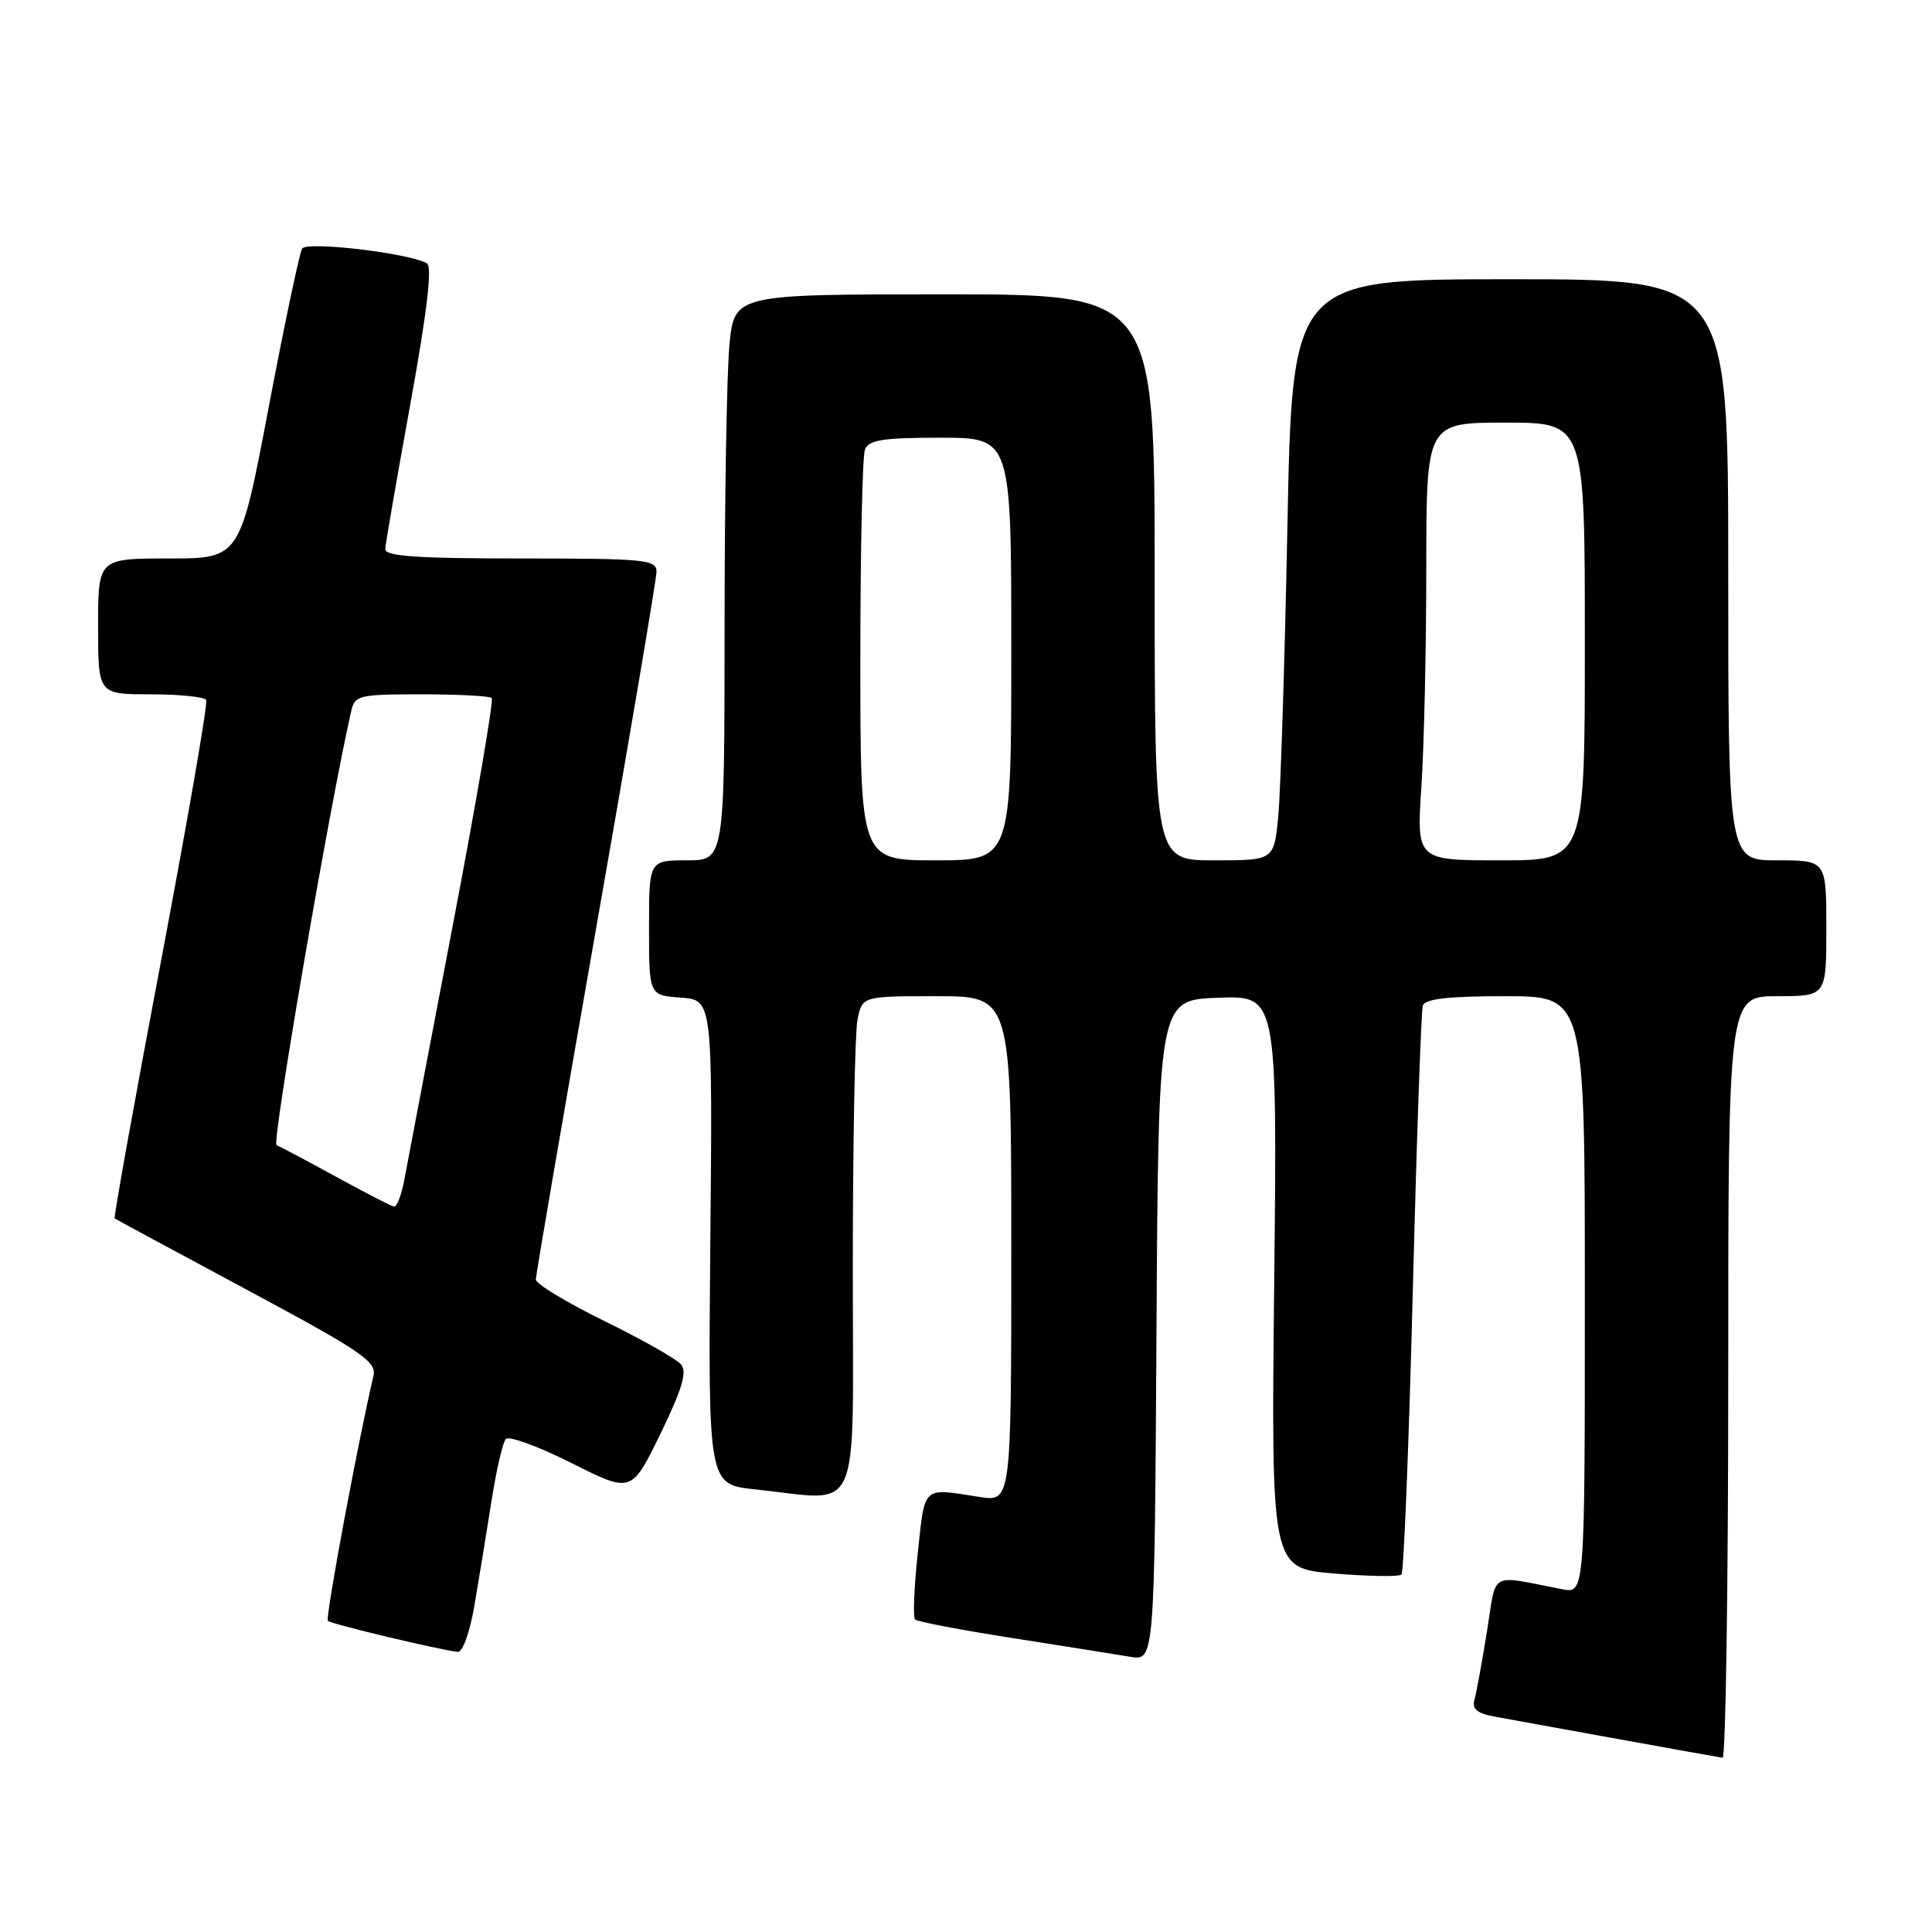 <?xml version="1.0" encoding="UTF-8" standalone="no"?>
<!DOCTYPE svg PUBLIC "-//W3C//DTD SVG 1.1//EN" "http://www.w3.org/Graphics/SVG/1.1/DTD/svg11.dtd" >
<svg xmlns="http://www.w3.org/2000/svg" xmlns:xlink="http://www.w3.org/1999/xlink" version="1.1" viewBox="0 0 256 256">
 <g >
 <path fill="currentColor"
d=" M 229.00 182.50 C 229.00 132.00 229.00 132.00 235.50 132.00 C 242.00 132.00 242.00 132.00 242.00 123.00 C 242.00 114.00 242.00 114.00 235.50 114.00 C 229.00 114.00 229.00 114.00 229.00 75.50 C 229.00 37.00 229.00 37.00 200.12 37.00 C 171.23 37.00 171.23 37.00 170.59 69.75 C 170.23 87.76 169.68 105.09 169.37 108.25 C 168.80 114.00 168.80 114.00 160.90 114.00 C 153.00 114.00 153.00 114.00 153.00 76.50 C 153.00 39.00 153.00 39.00 125.14 39.00 C 97.29 39.00 97.29 39.00 96.65 45.75 C 96.30 49.46 96.01 66.34 96.01 83.25 C 96.00 114.00 96.00 114.00 91.00 114.00 C 86.00 114.00 86.00 114.00 86.00 122.94 C 86.00 131.89 86.00 131.89 90.21 132.19 C 94.42 132.50 94.42 132.50 94.12 164.60 C 93.83 196.70 93.83 196.70 100.06 197.35 C 114.38 198.84 113.00 201.95 113.00 168.13 C 113.00 151.69 113.28 136.84 113.62 135.13 C 114.25 132.00 114.25 132.00 124.12 132.00 C 134.00 132.00 134.00 132.00 134.00 165.51 C 134.00 199.02 134.00 199.02 129.75 198.35 C 122.15 197.15 122.58 196.75 121.61 205.78 C 121.12 210.33 120.96 214.29 121.25 214.59 C 121.55 214.88 127.35 215.99 134.14 217.05 C 140.94 218.11 147.96 219.23 149.74 219.53 C 152.98 220.09 152.98 220.09 153.24 176.29 C 153.50 132.50 153.50 132.50 161.37 132.21 C 169.24 131.91 169.24 131.91 168.84 169.86 C 168.43 207.80 168.43 207.80 176.79 208.50 C 181.38 208.88 185.39 208.94 185.70 208.63 C 186.01 208.32 186.68 191.52 187.20 171.28 C 187.71 151.05 188.31 133.94 188.53 133.25 C 188.82 132.35 191.93 132.00 199.47 132.00 C 210.00 132.00 210.00 132.00 210.00 171.58 C 210.00 211.16 210.00 211.16 207.00 210.58 C 197.16 208.68 198.34 208.02 197.03 216.19 C 196.38 220.21 195.64 224.26 195.38 225.20 C 195.02 226.47 195.71 227.04 198.20 227.49 C 200.01 227.82 207.35 229.15 214.50 230.45 C 221.65 231.75 227.84 232.85 228.25 232.91 C 228.66 232.96 229.00 210.28 229.00 182.50 Z  M 62.86 212.75 C 63.45 209.31 64.46 203.12 65.11 199.00 C 65.75 194.88 66.61 191.13 67.02 190.68 C 67.42 190.22 71.33 191.65 75.71 193.85 C 83.67 197.86 83.67 197.86 87.51 189.99 C 90.38 184.09 91.07 181.79 90.25 180.80 C 89.65 180.08 85.08 177.49 80.08 175.04 C 75.09 172.59 71.00 170.12 71.00 169.54 C 71.00 168.97 74.60 148.02 78.99 123.00 C 83.39 97.97 86.99 76.71 86.99 75.75 C 87.00 74.15 85.48 74.00 69.00 74.00 C 55.24 74.00 51.01 73.71 51.05 72.75 C 51.08 72.06 52.58 63.40 54.38 53.50 C 56.60 41.24 57.30 35.31 56.57 34.89 C 54.16 33.53 40.66 31.94 40.03 32.94 C 39.69 33.50 37.69 42.97 35.60 53.98 C 31.80 74.00 31.80 74.00 22.40 74.00 C 13.00 74.00 13.00 74.00 13.00 83.00 C 13.00 92.00 13.00 92.00 19.94 92.00 C 23.76 92.00 27.08 92.34 27.32 92.75 C 27.56 93.16 24.86 108.74 21.33 127.37 C 17.80 146.00 15.04 161.34 15.20 161.45 C 15.37 161.57 23.26 165.83 32.75 170.92 C 48.04 179.13 49.94 180.42 49.48 182.34 C 47.46 190.90 43.08 214.41 43.44 214.77 C 43.86 215.19 58.25 218.63 60.65 218.88 C 61.30 218.95 62.25 216.32 62.86 212.75 Z  M 114.00 87.58 C 114.00 73.05 114.27 60.45 114.61 59.58 C 115.10 58.29 116.96 58.00 124.61 58.00 C 134.00 58.00 134.00 58.00 134.00 86.00 C 134.00 114.00 134.00 114.00 124.00 114.00 C 114.00 114.00 114.00 114.00 114.00 87.58 Z  M 188.34 104.25 C 188.70 98.89 188.99 85.84 188.99 75.25 C 189.00 56.00 189.00 56.00 199.50 56.00 C 210.00 56.00 210.00 56.00 210.00 85.00 C 210.00 114.00 210.00 114.00 198.85 114.00 C 187.70 114.00 187.70 114.00 188.34 104.25 Z  M 44.50 155.91 C 40.65 153.80 37.11 151.92 36.64 151.75 C 35.98 151.50 43.64 106.95 46.53 94.25 C 47.01 92.13 47.53 92.00 55.85 92.00 C 60.70 92.00 64.89 92.22 65.16 92.50 C 65.43 92.77 63.10 106.38 59.97 122.75 C 56.84 139.11 53.97 154.19 53.59 156.25 C 53.22 158.31 52.59 159.94 52.20 159.88 C 51.82 159.81 48.35 158.02 44.50 155.91 Z "/>
</g>
</svg>